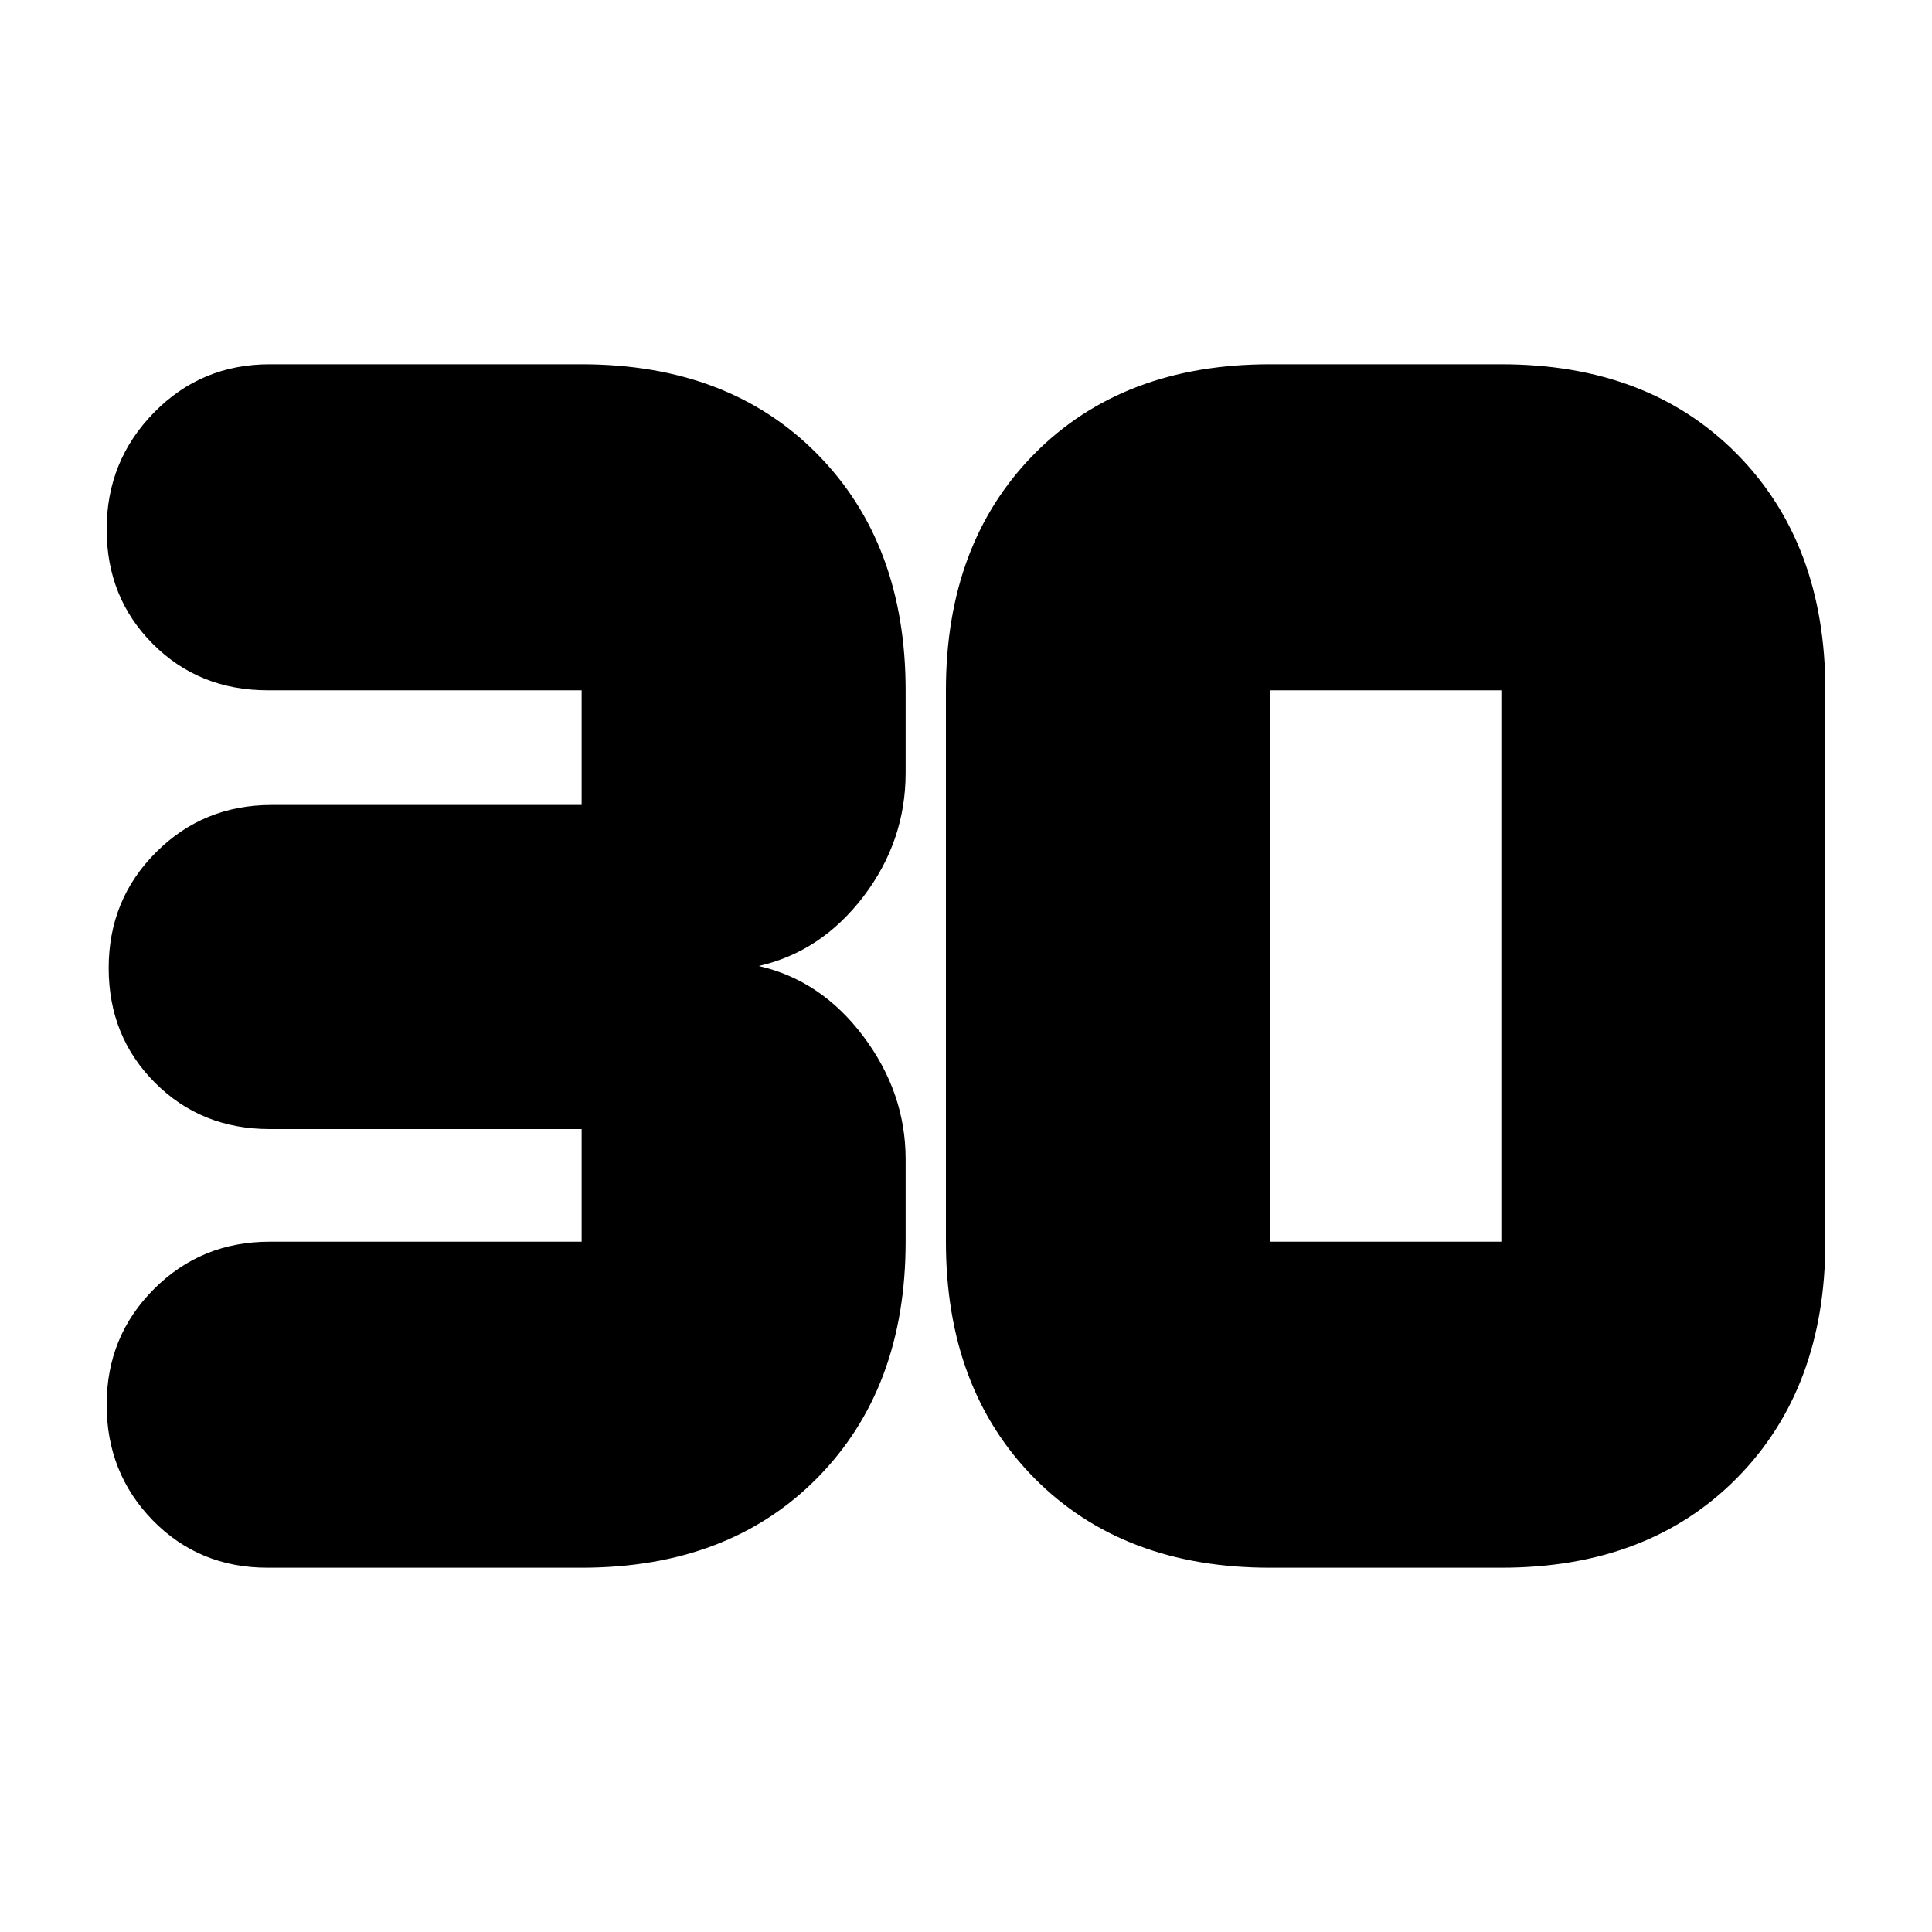 <svg xmlns="http://www.w3.org/2000/svg" height="20" width="20"><path d="M2.771 16.229Q2.062 16.229 1.583 15.74Q1.104 15.25 1.104 14.542Q1.104 13.833 1.594 13.344Q2.083 12.854 2.792 12.854H6.021Q6.021 12.854 6.021 12.854Q6.021 12.854 6.021 12.854V11.688Q6.021 11.688 6.021 11.688Q6.021 11.688 6.021 11.688H2.792Q2.083 11.688 1.604 11.208Q1.125 10.729 1.125 10.021Q1.125 9.312 1.615 8.823Q2.104 8.333 2.812 8.333H6.021Q6.021 8.333 6.021 8.333Q6.021 8.333 6.021 8.333V7.146Q6.021 7.146 6.021 7.146Q6.021 7.146 6.021 7.146H2.771Q2.062 7.146 1.583 6.667Q1.104 6.188 1.104 5.479Q1.104 4.771 1.594 4.271Q2.083 3.771 2.792 3.771H6.021Q7.542 3.771 8.458 4.698Q9.375 5.625 9.375 7.146V8Q9.375 8.708 8.938 9.281Q8.5 9.854 7.854 10Q8.5 10.146 8.938 10.729Q9.375 11.312 9.375 12V12.854Q9.375 14.375 8.458 15.302Q7.542 16.229 6.021 16.229ZM13.146 12.854H15.542Q15.542 12.854 15.542 12.854Q15.542 12.854 15.542 12.854V7.146Q15.542 7.146 15.542 7.146Q15.542 7.146 15.542 7.146H13.146Q13.146 7.146 13.146 7.146Q13.146 7.146 13.146 7.146V12.854Q13.146 12.854 13.146 12.854Q13.146 12.854 13.146 12.854ZM13.146 16.229Q11.625 16.229 10.708 15.302Q9.792 14.375 9.792 12.854V7.146Q9.792 5.625 10.708 4.698Q11.625 3.771 13.146 3.771H15.542Q17.062 3.771 17.979 4.698Q18.896 5.625 18.896 7.146V12.854Q18.896 14.375 17.979 15.302Q17.062 16.229 15.542 16.229Z"/></svg>